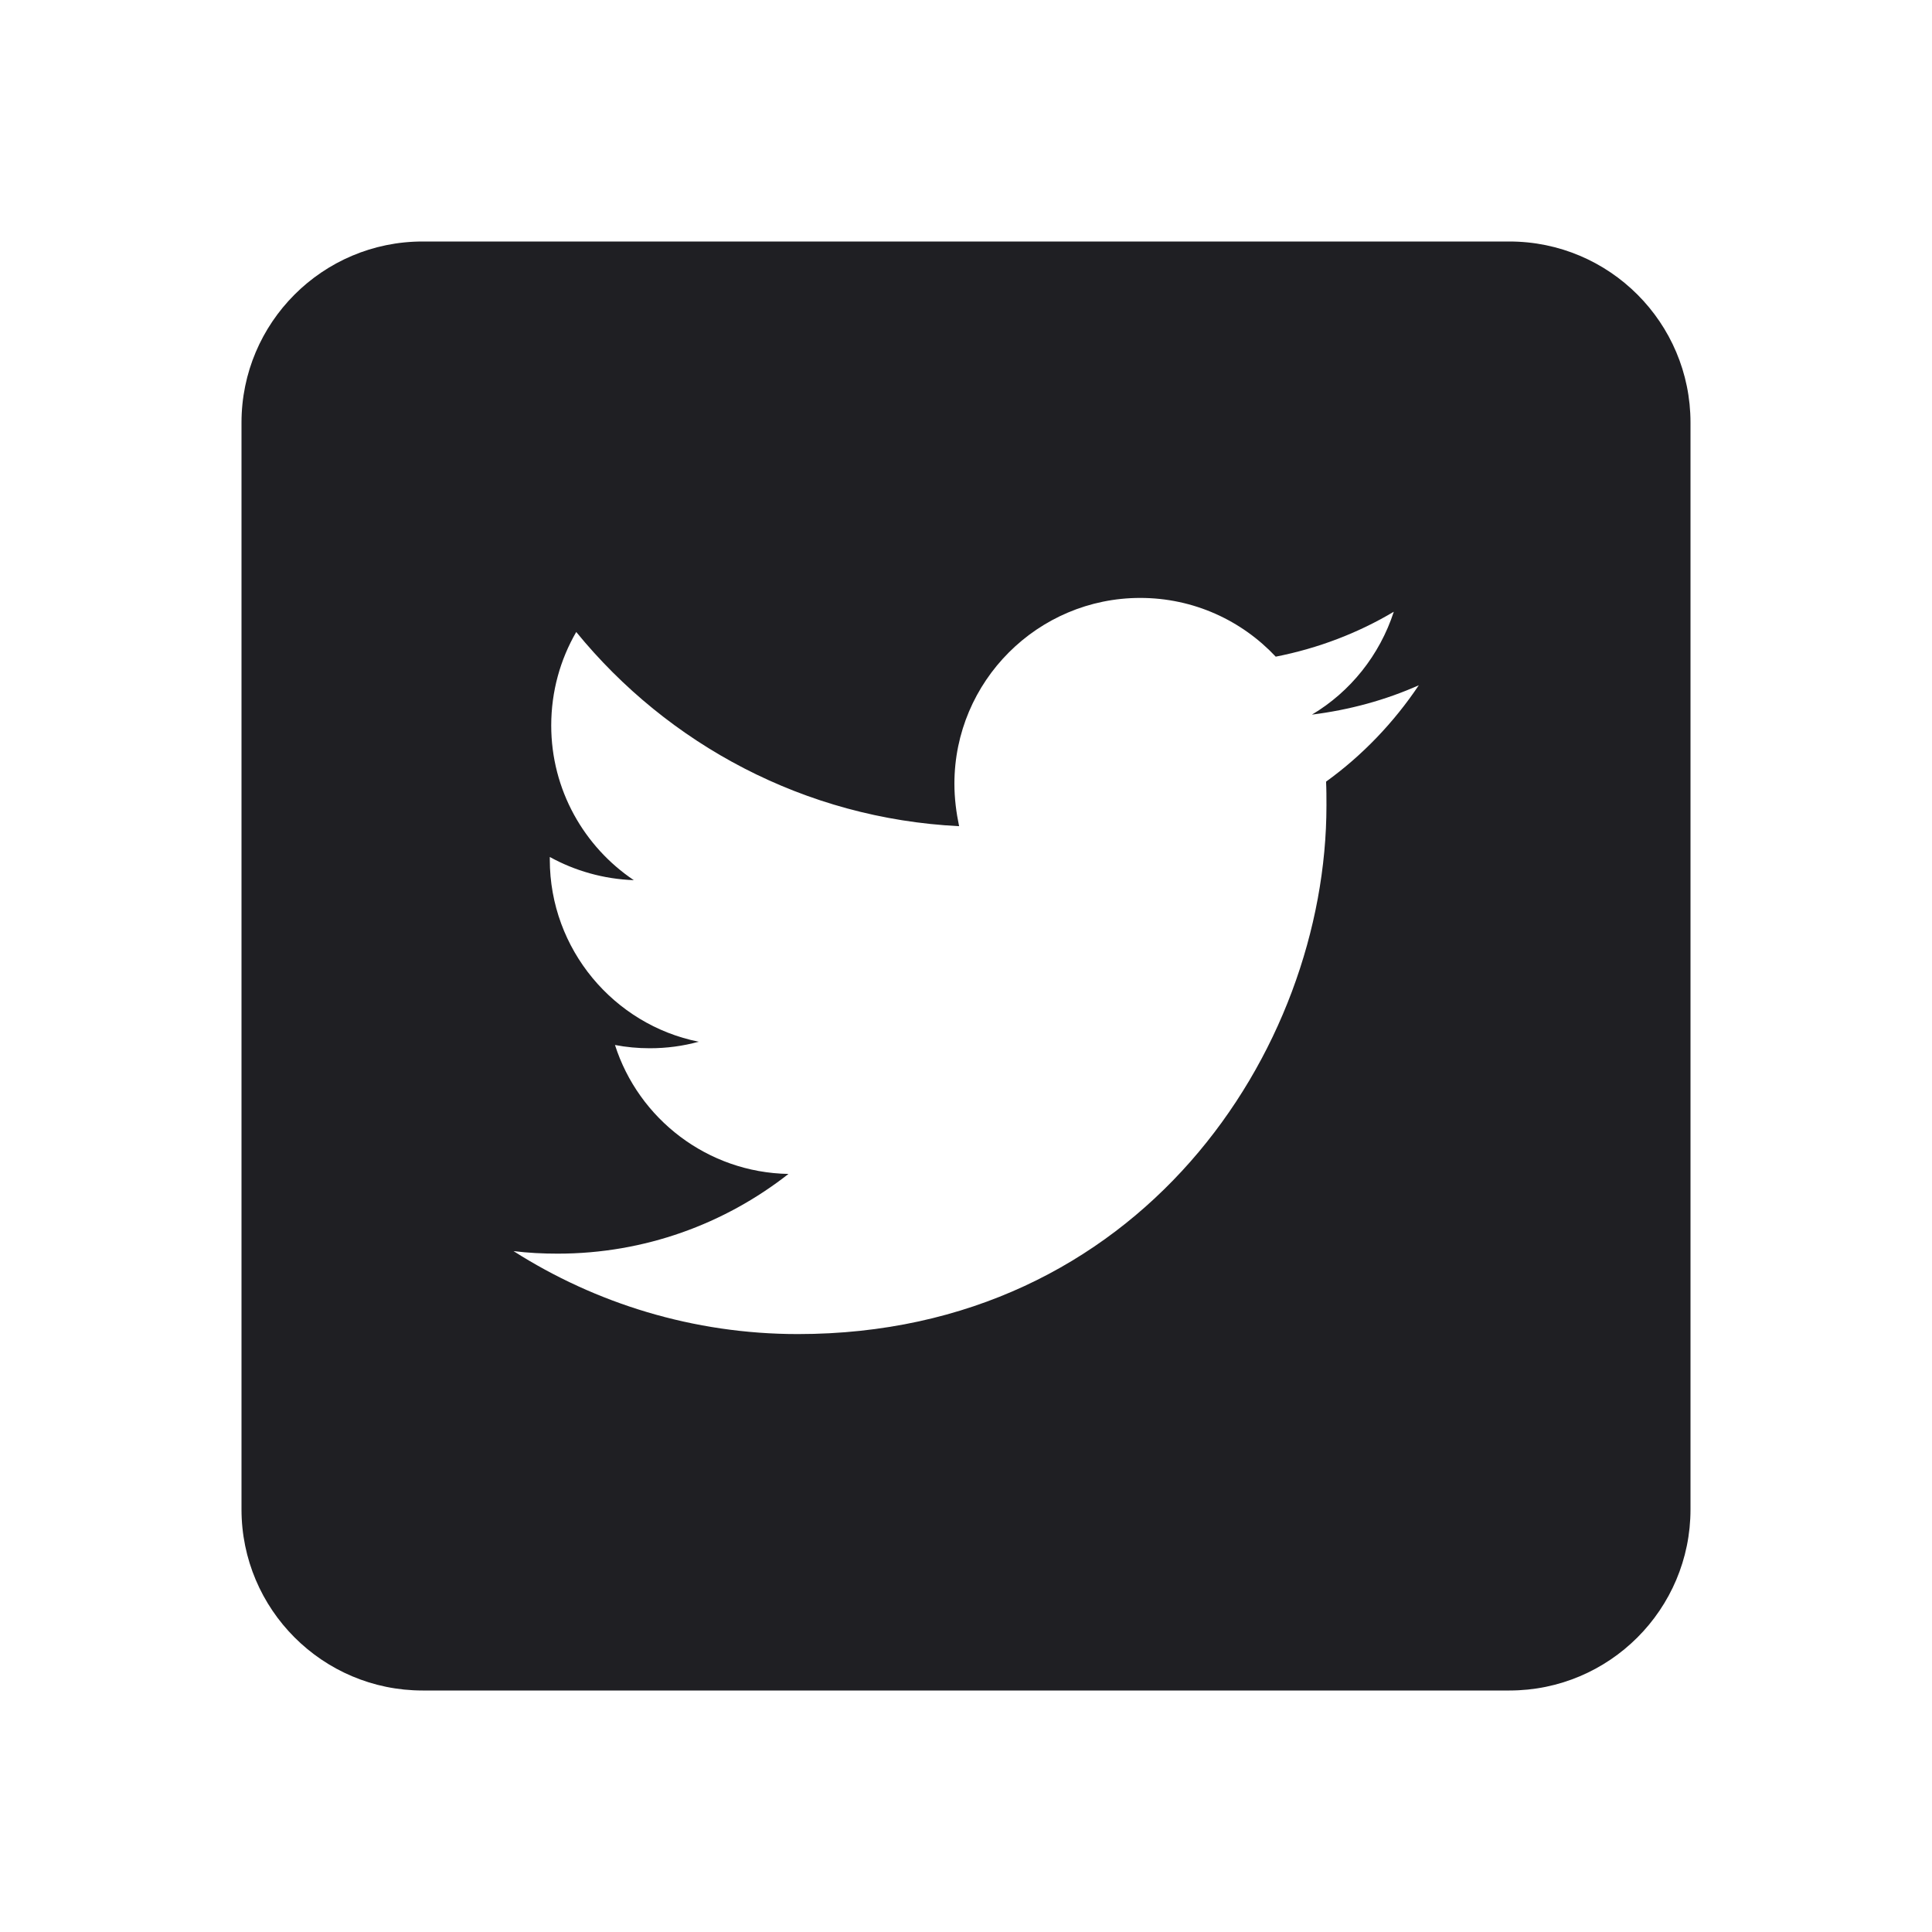 <svg width="35" height="35" viewBox="0 0 35 35" fill="none" xmlns="http://www.w3.org/2000/svg">
<path d="M27.344 30.625H7.656C5.845 30.625 4.375 29.155 4.375 27.344V7.656C4.375 5.845 5.845 4.375 7.656 4.375H27.344C29.155 4.375 30.625 5.845 30.625 7.656V27.344C30.625 29.155 29.155 30.625 27.344 30.625ZM14.455 24.168C20.643 24.168 24.03 19.036 24.03 14.593C24.03 14.448 24.03 14.304 24.023 14.16C24.679 13.687 25.25 13.09 25.703 12.414C25.099 12.683 24.45 12.86 23.767 12.946C24.463 12.532 24.994 11.869 25.25 11.082C24.601 11.469 23.879 11.745 23.111 11.896C22.494 11.239 21.621 10.832 20.657 10.832C18.799 10.832 17.29 12.342 17.29 14.199C17.29 14.462 17.323 14.717 17.375 14.967C14.58 14.829 12.099 13.484 10.439 11.449C10.15 11.948 9.986 12.526 9.986 13.143C9.986 14.311 10.583 15.341 11.482 15.945C10.931 15.925 10.412 15.774 9.96 15.525C9.96 15.538 9.96 15.551 9.96 15.571C9.96 17.198 11.121 18.563 12.657 18.872C12.375 18.95 12.079 18.99 11.771 18.99C11.554 18.99 11.344 18.97 11.141 18.931C11.568 20.269 12.814 21.241 14.284 21.267C13.129 22.172 11.679 22.711 10.104 22.711C9.835 22.711 9.566 22.698 9.303 22.665C10.787 23.61 12.558 24.168 14.455 24.168Z" fill="#1F1F23"/>
</svg>
